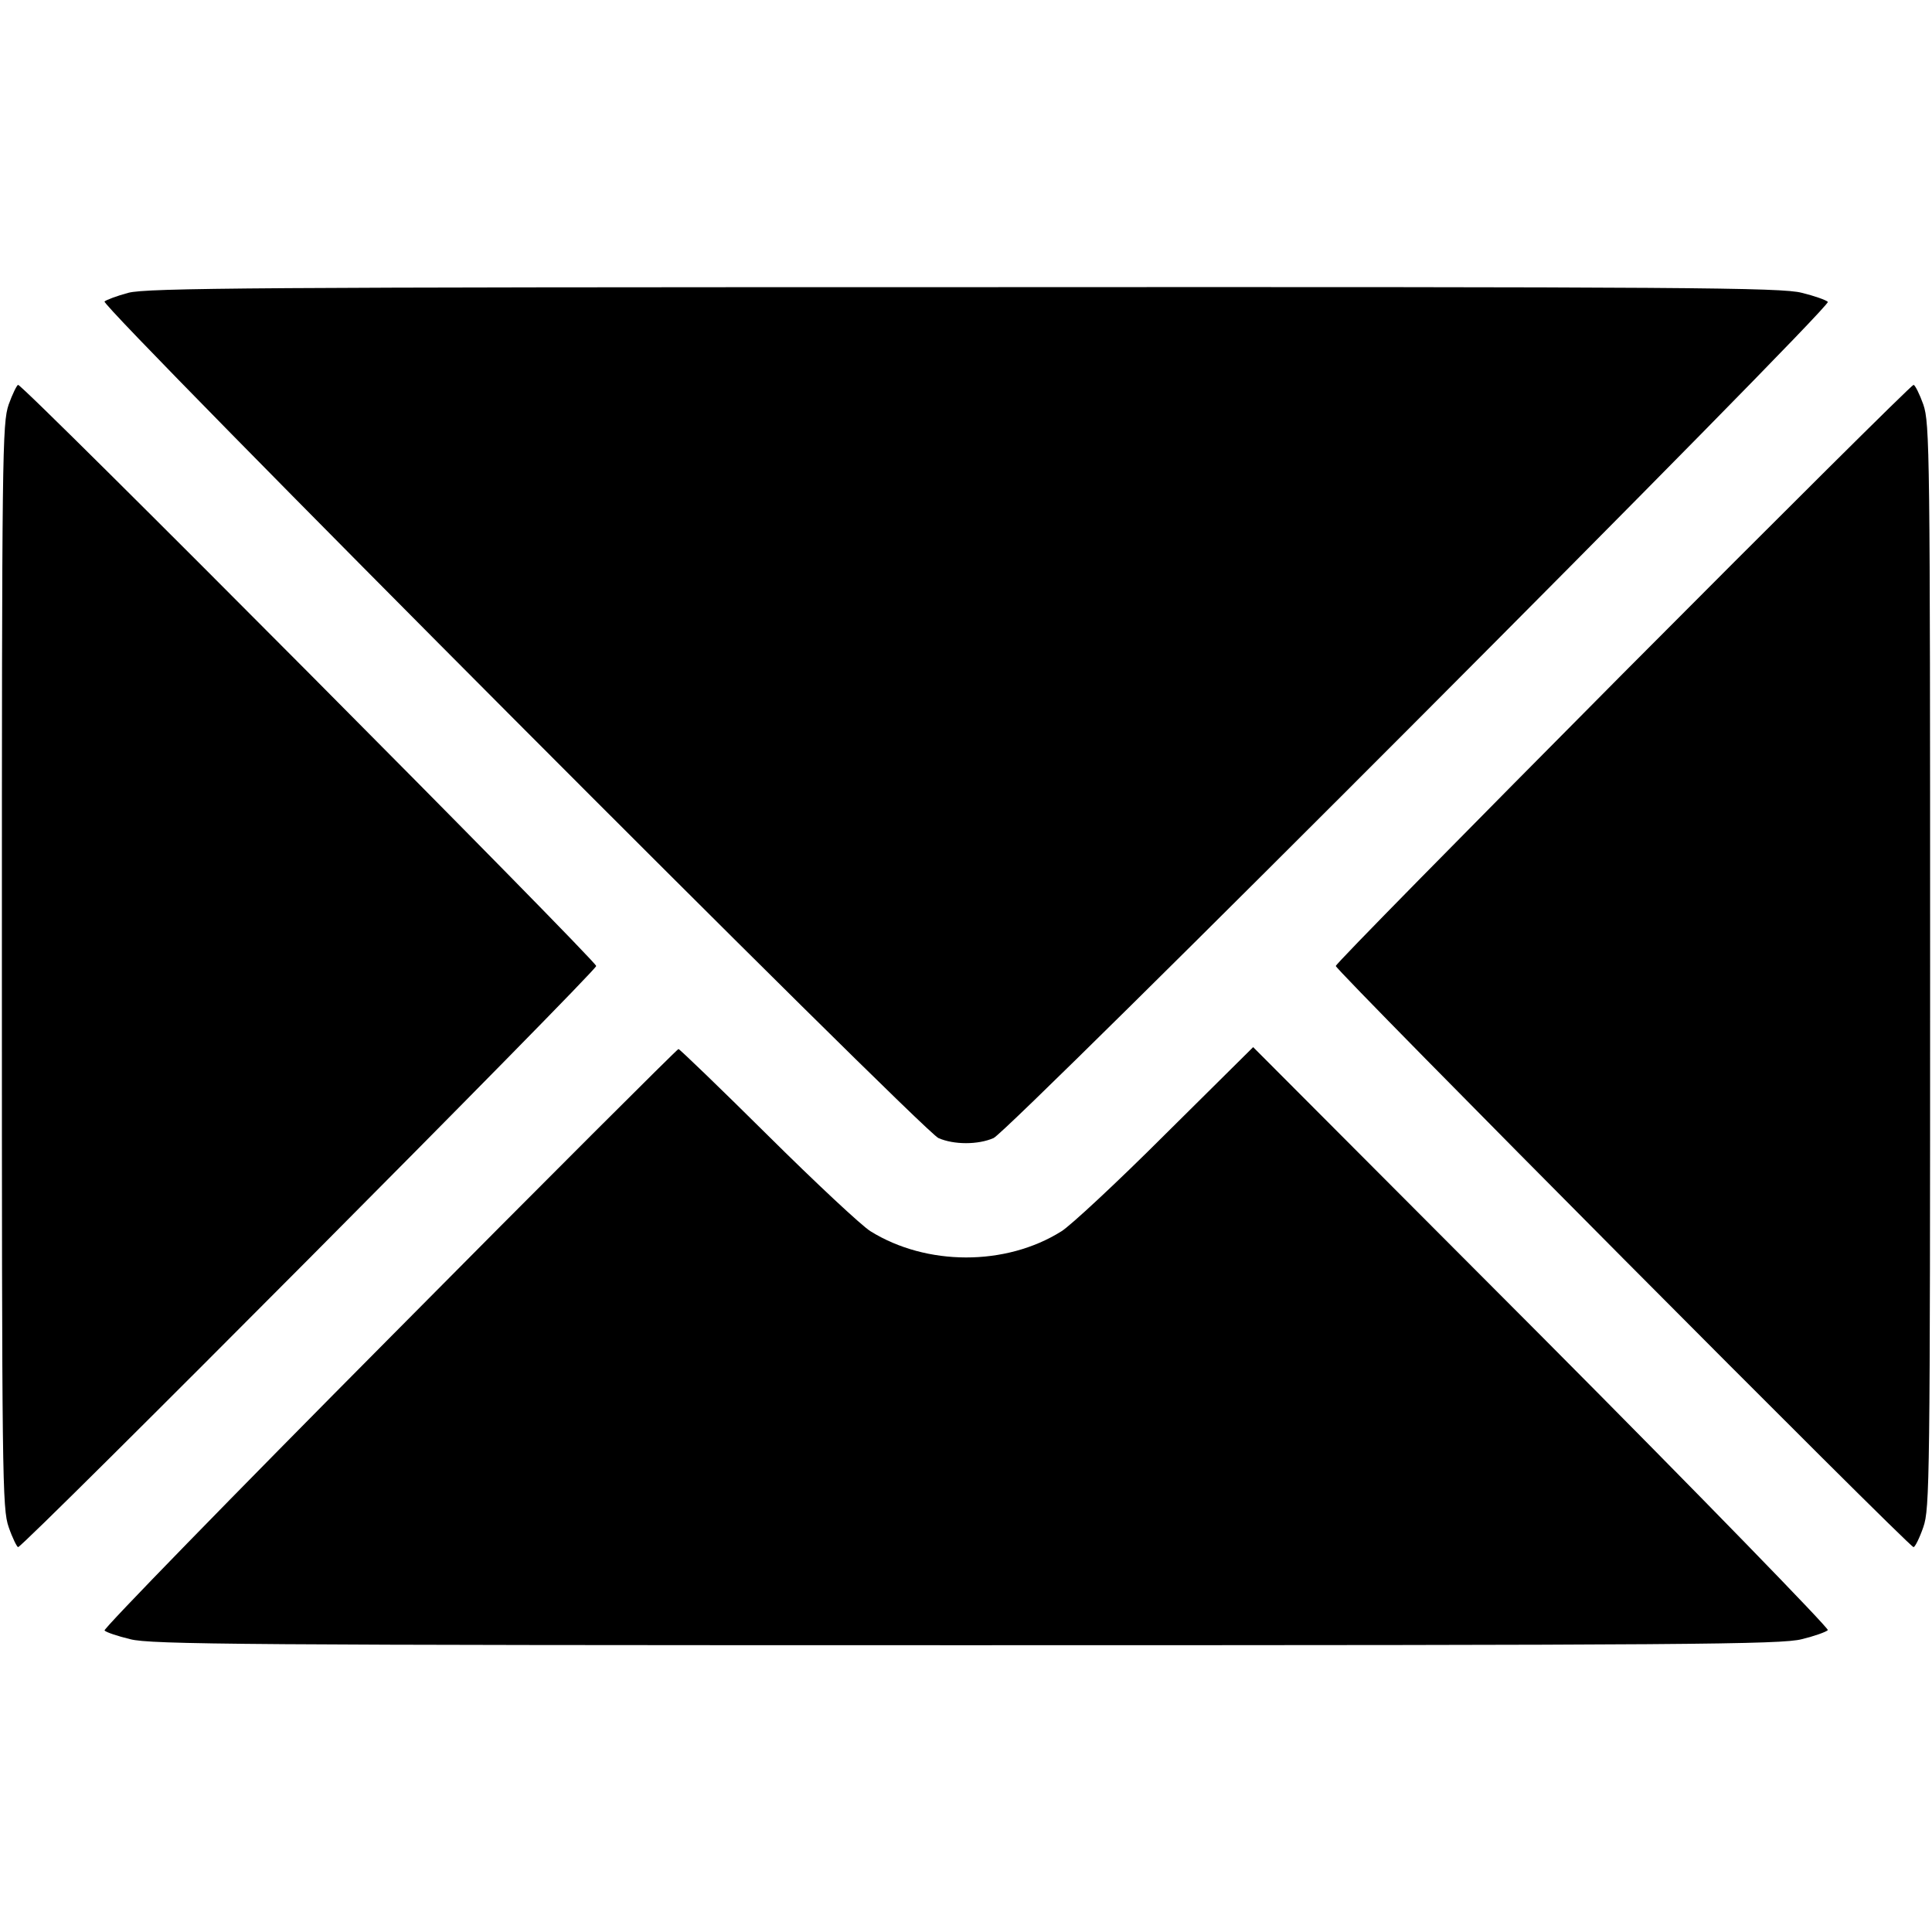 <?xml version="1.0" standalone="no"?>
<!DOCTYPE svg PUBLIC "-//W3C//DTD SVG 20010904//EN"
 "http://www.w3.org/TR/2001/REC-SVG-20010904/DTD/svg10.dtd">
<svg version="1.0" xmlns="http://www.w3.org/2000/svg"
 width="512pt" height="512pt" viewBox="0 0 512 512"
 preserveAspectRatio="xMidYMid meet">

<g transform="translate(0,512) scale(0.1,-0.1)"
fill="#000000" stroke="none">
<path d="M340 4344 c-30 -8 -59 -19 -63 -23 -12 -12 2169 -2200 2210 -2217 41
-18 105 -18 146 0 41 17 2223 2204 2211 2216 -5 5 -36 16 -69 24 -53 14 -298
16 -2220 15 -1871 0 -2167 -2 -2215 -15z"/>
<path d="M23 4048 c-17 -50 -18 -123 -18 -1488 0 -1365 1 -1438 18 -1487 10
-29 22 -53 25 -53 14 0 1532 1526 1532 1540 0 14 -1517 1540 -1532 1540 -3 0
-15 -24 -25 -52z"/>
<path d="M4301 3335 c-418 -421 -761 -769 -761 -775 0 -12 1519 -1540 1531
-1540 4 0 16 24 26 53 17 49 18 122 18 1487 0 1365 -1 1438 -18 1488 -10 28
-22 52 -26 52 -5 0 -351 -344 -770 -765z"/>
<path d="M1031 1573 c-419 -422 -758 -770 -754 -774 5 -5 35 -15 68 -23 53
-14 299 -16 2215 -16 1916 0 2162 2 2215 16 33 8 64 19 69 24 4 4 -336 354
-757 777 l-766 768 -233 -231 c-128 -128 -252 -243 -275 -257 -148 -93 -358
-92 -506 0 -23 14 -146 129 -272 254 -127 126 -234 229 -237 229 -3 0 -349
-345 -767 -767z"/>
</g>
</svg>
